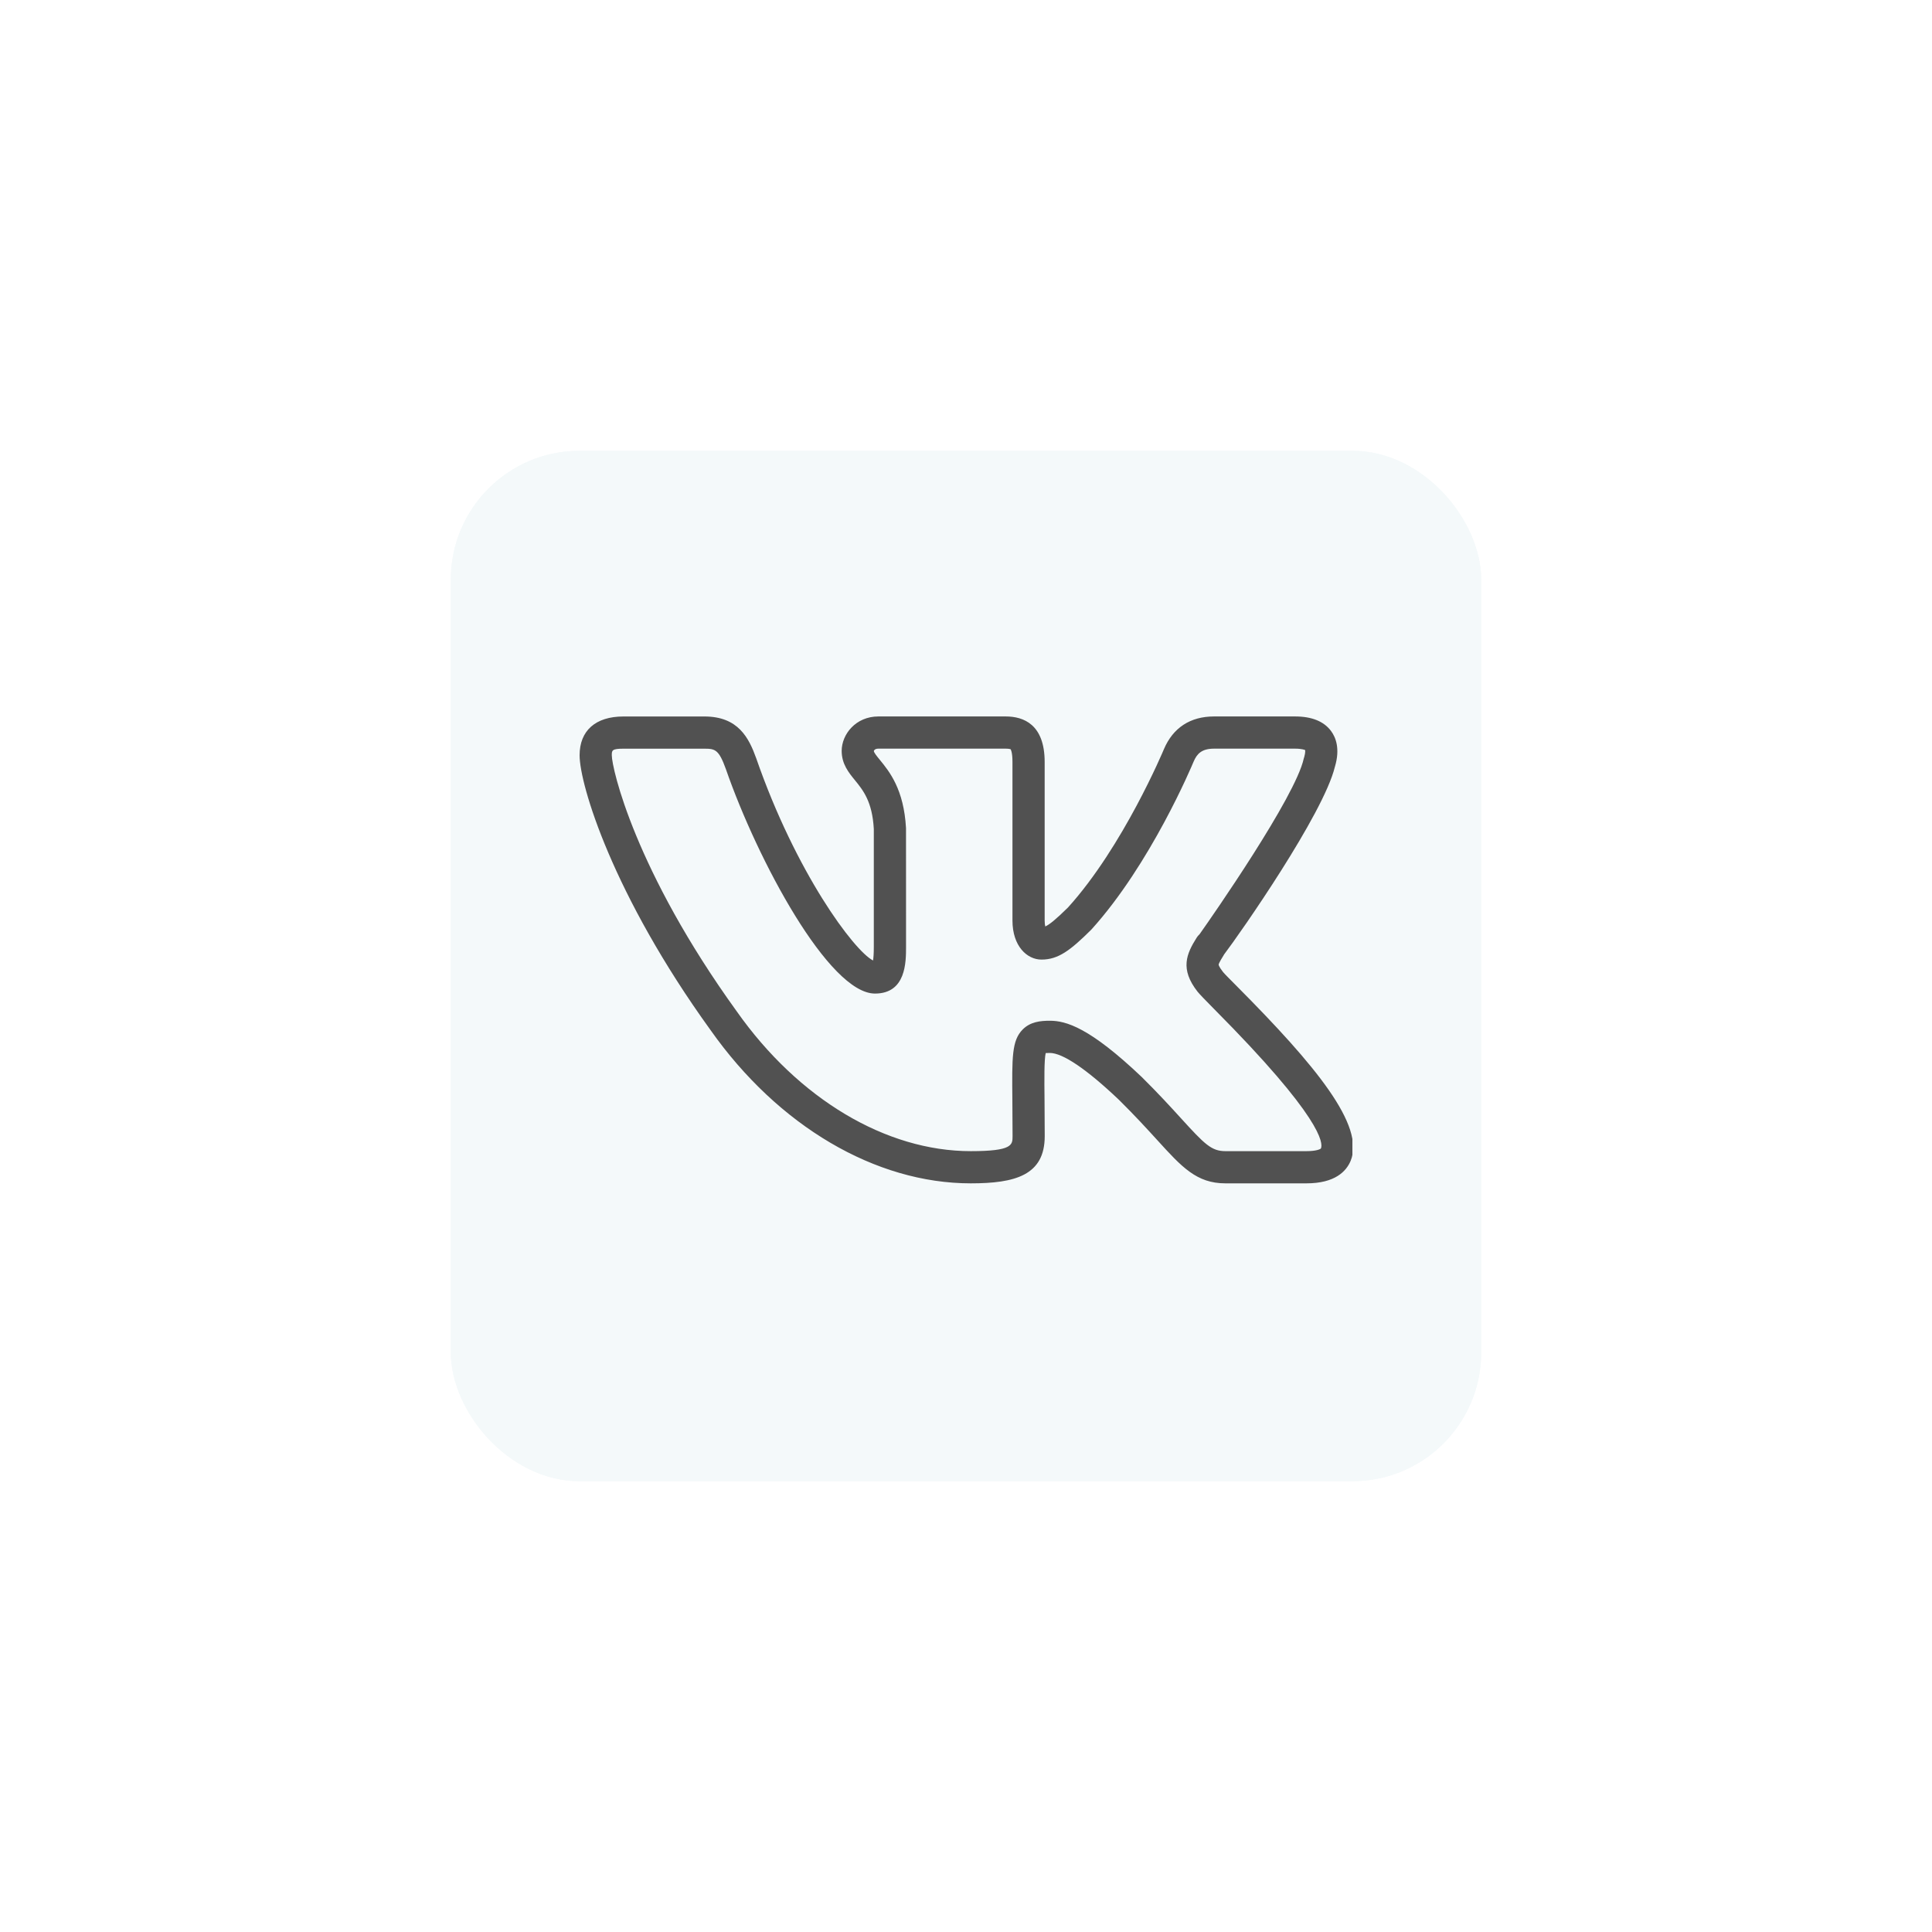<svg width="60" height="60" viewBox="0 0 60 60" fill="none" xmlns="http://www.w3.org/2000/svg">
<g filter="url(#filter0_d_47_17498)">
<rect x="14" y="14" width="32" height="32" rx="4" fill="#F4F9FA"/>
<rect x="14.5" y="14.5" width="31" height="31" rx="3.5" stroke="#F4F9FA"/>
</g>
<g clip-path="url(#clip0_47_17498)">
<g clip-path="url(#clip1_47_17498)">
<g clip-path="url(#clip2_47_17498)">
<path d="M40.57 36.75H38.055C37.162 36.75 36.702 36.245 35.941 35.408C35.634 35.072 35.258 34.658 34.757 34.163C33.753 33.208 33.005 32.7 32.602 32.7C32.544 32.7 32.503 32.702 32.475 32.704C32.427 32.917 32.432 33.502 32.439 34.168C32.442 34.487 32.445 34.856 32.445 35.284C32.445 36.5 31.526 36.75 30.147 36.75C27.188 36.75 24.168 34.971 22.067 31.991C19.025 27.78 18 24.366 18 23.456C18 22.69 18.496 22.251 19.362 22.251H21.878C22.929 22.251 23.258 22.92 23.484 23.546C24.714 27.095 26.519 29.526 27.114 29.829C27.126 29.749 27.137 29.618 27.137 29.407V25.745C27.09 24.892 26.804 24.542 26.552 24.232C26.358 23.995 26.139 23.727 26.139 23.32C26.139 22.805 26.576 22.25 27.28 22.25H31.234C31.786 22.25 32.443 22.496 32.443 23.665V28.588C32.443 28.669 32.451 28.729 32.462 28.772C32.589 28.715 32.787 28.558 33.168 28.182C34.882 26.289 36.136 23.293 36.148 23.263C36.431 22.599 36.968 22.25 37.704 22.25H40.219C40.738 22.25 41.114 22.402 41.336 22.701C41.483 22.898 41.624 23.25 41.458 23.808C41.457 23.811 41.456 23.814 41.455 23.818C41.099 25.28 38.529 28.967 38.008 29.651L38.01 29.652C37.965 29.723 37.847 29.911 37.846 29.961C37.846 29.961 37.852 30.021 37.98 30.183C37.982 30.186 37.985 30.19 37.988 30.193C38.042 30.258 38.197 30.412 38.412 30.629C40.862 33.092 42.4 34.958 41.944 36.054C41.81 36.372 41.465 36.75 40.57 36.75ZM32.603 31.7C33.106 31.7 33.837 31.908 35.455 33.445C35.978 33.962 36.366 34.388 36.682 34.735C37.414 35.539 37.623 35.75 38.057 35.75H40.572C40.879 35.75 41.003 35.689 41.022 35.667C41.093 35.509 41.071 34.721 37.703 31.334C37.44 31.069 37.257 30.878 37.193 30.8C36.636 30.091 36.85 29.62 37.163 29.121C37.187 29.081 37.218 29.046 37.252 29.015C37.649 28.456 40.23 24.749 40.489 23.559C40.494 23.536 40.501 23.513 40.509 23.491C40.544 23.362 40.533 23.303 40.531 23.292H40.53C40.521 23.292 40.441 23.25 40.219 23.25H37.704C37.319 23.25 37.173 23.41 37.07 23.65C37.018 23.775 35.737 26.833 33.889 28.873C33.235 29.521 32.864 29.801 32.344 29.801C31.896 29.801 31.443 29.384 31.443 28.588V23.665C31.443 23.352 31.389 23.273 31.385 23.268C31.383 23.268 31.343 23.25 31.234 23.25H27.279C27.17 23.25 27.14 23.307 27.138 23.322C27.138 23.37 27.229 23.482 27.326 23.6C27.622 23.963 28.07 24.512 28.137 25.717L28.138 29.406C28.138 29.877 28.138 30.856 27.173 30.856C25.749 30.856 23.53 26.731 22.541 23.88C22.324 23.28 22.209 23.251 21.878 23.251H19.362C19 23.251 19 23.307 19 23.456C19 23.857 19.716 27.029 22.881 31.41C24.798 34.13 27.514 35.75 30.148 35.75C31.446 35.75 31.446 35.555 31.446 35.284C31.446 34.86 31.443 34.493 31.44 34.177C31.427 32.821 31.422 32.313 31.761 31.971C31.998 31.733 32.306 31.7 32.603 31.7Z" fill="#515151"/>
</g>
</g>
</g>
<defs>
<filter id="filter0_d_47_17498" x="0" y="0" width="60" height="60" filterUnits="userSpaceOnUse" color-interpolation-filters="sRGB">
<feFlood flood-opacity="0" result="BackgroundImageFix"/>
<feColorMatrix in="SourceAlpha" type="matrix" values="0 0 0 0 0 0 0 0 0 0 0 0 0 0 0 0 0 0 127 0" result="hardAlpha"/>
<feOffset/>
<feGaussianBlur stdDeviation="7"/>
<feColorMatrix type="matrix" values="0 0 0 0 0 0 0 0 0 0 0 0 0 0 0 0 0 0 0.06 0"/>
<feBlend mode="normal" in2="BackgroundImageFix" result="effect1_dropShadow_47_17498"/>
<feBlend mode="normal" in="SourceGraphic" in2="effect1_dropShadow_47_17498" result="shape"/>
</filter>
<clipPath id="clip0_47_17498">
<rect width="24" height="24" fill="white" transform="translate(18 18)"/>
</clipPath>
<clipPath id="clip1_47_17498">
<rect width="24" height="24" fill="white" transform="translate(18 17.5)"/>
</clipPath>
<clipPath id="clip2_47_17498">
<rect width="24" height="24" fill="white" transform="translate(18 17.5)"/>
</clipPath>
</defs>
</svg>
